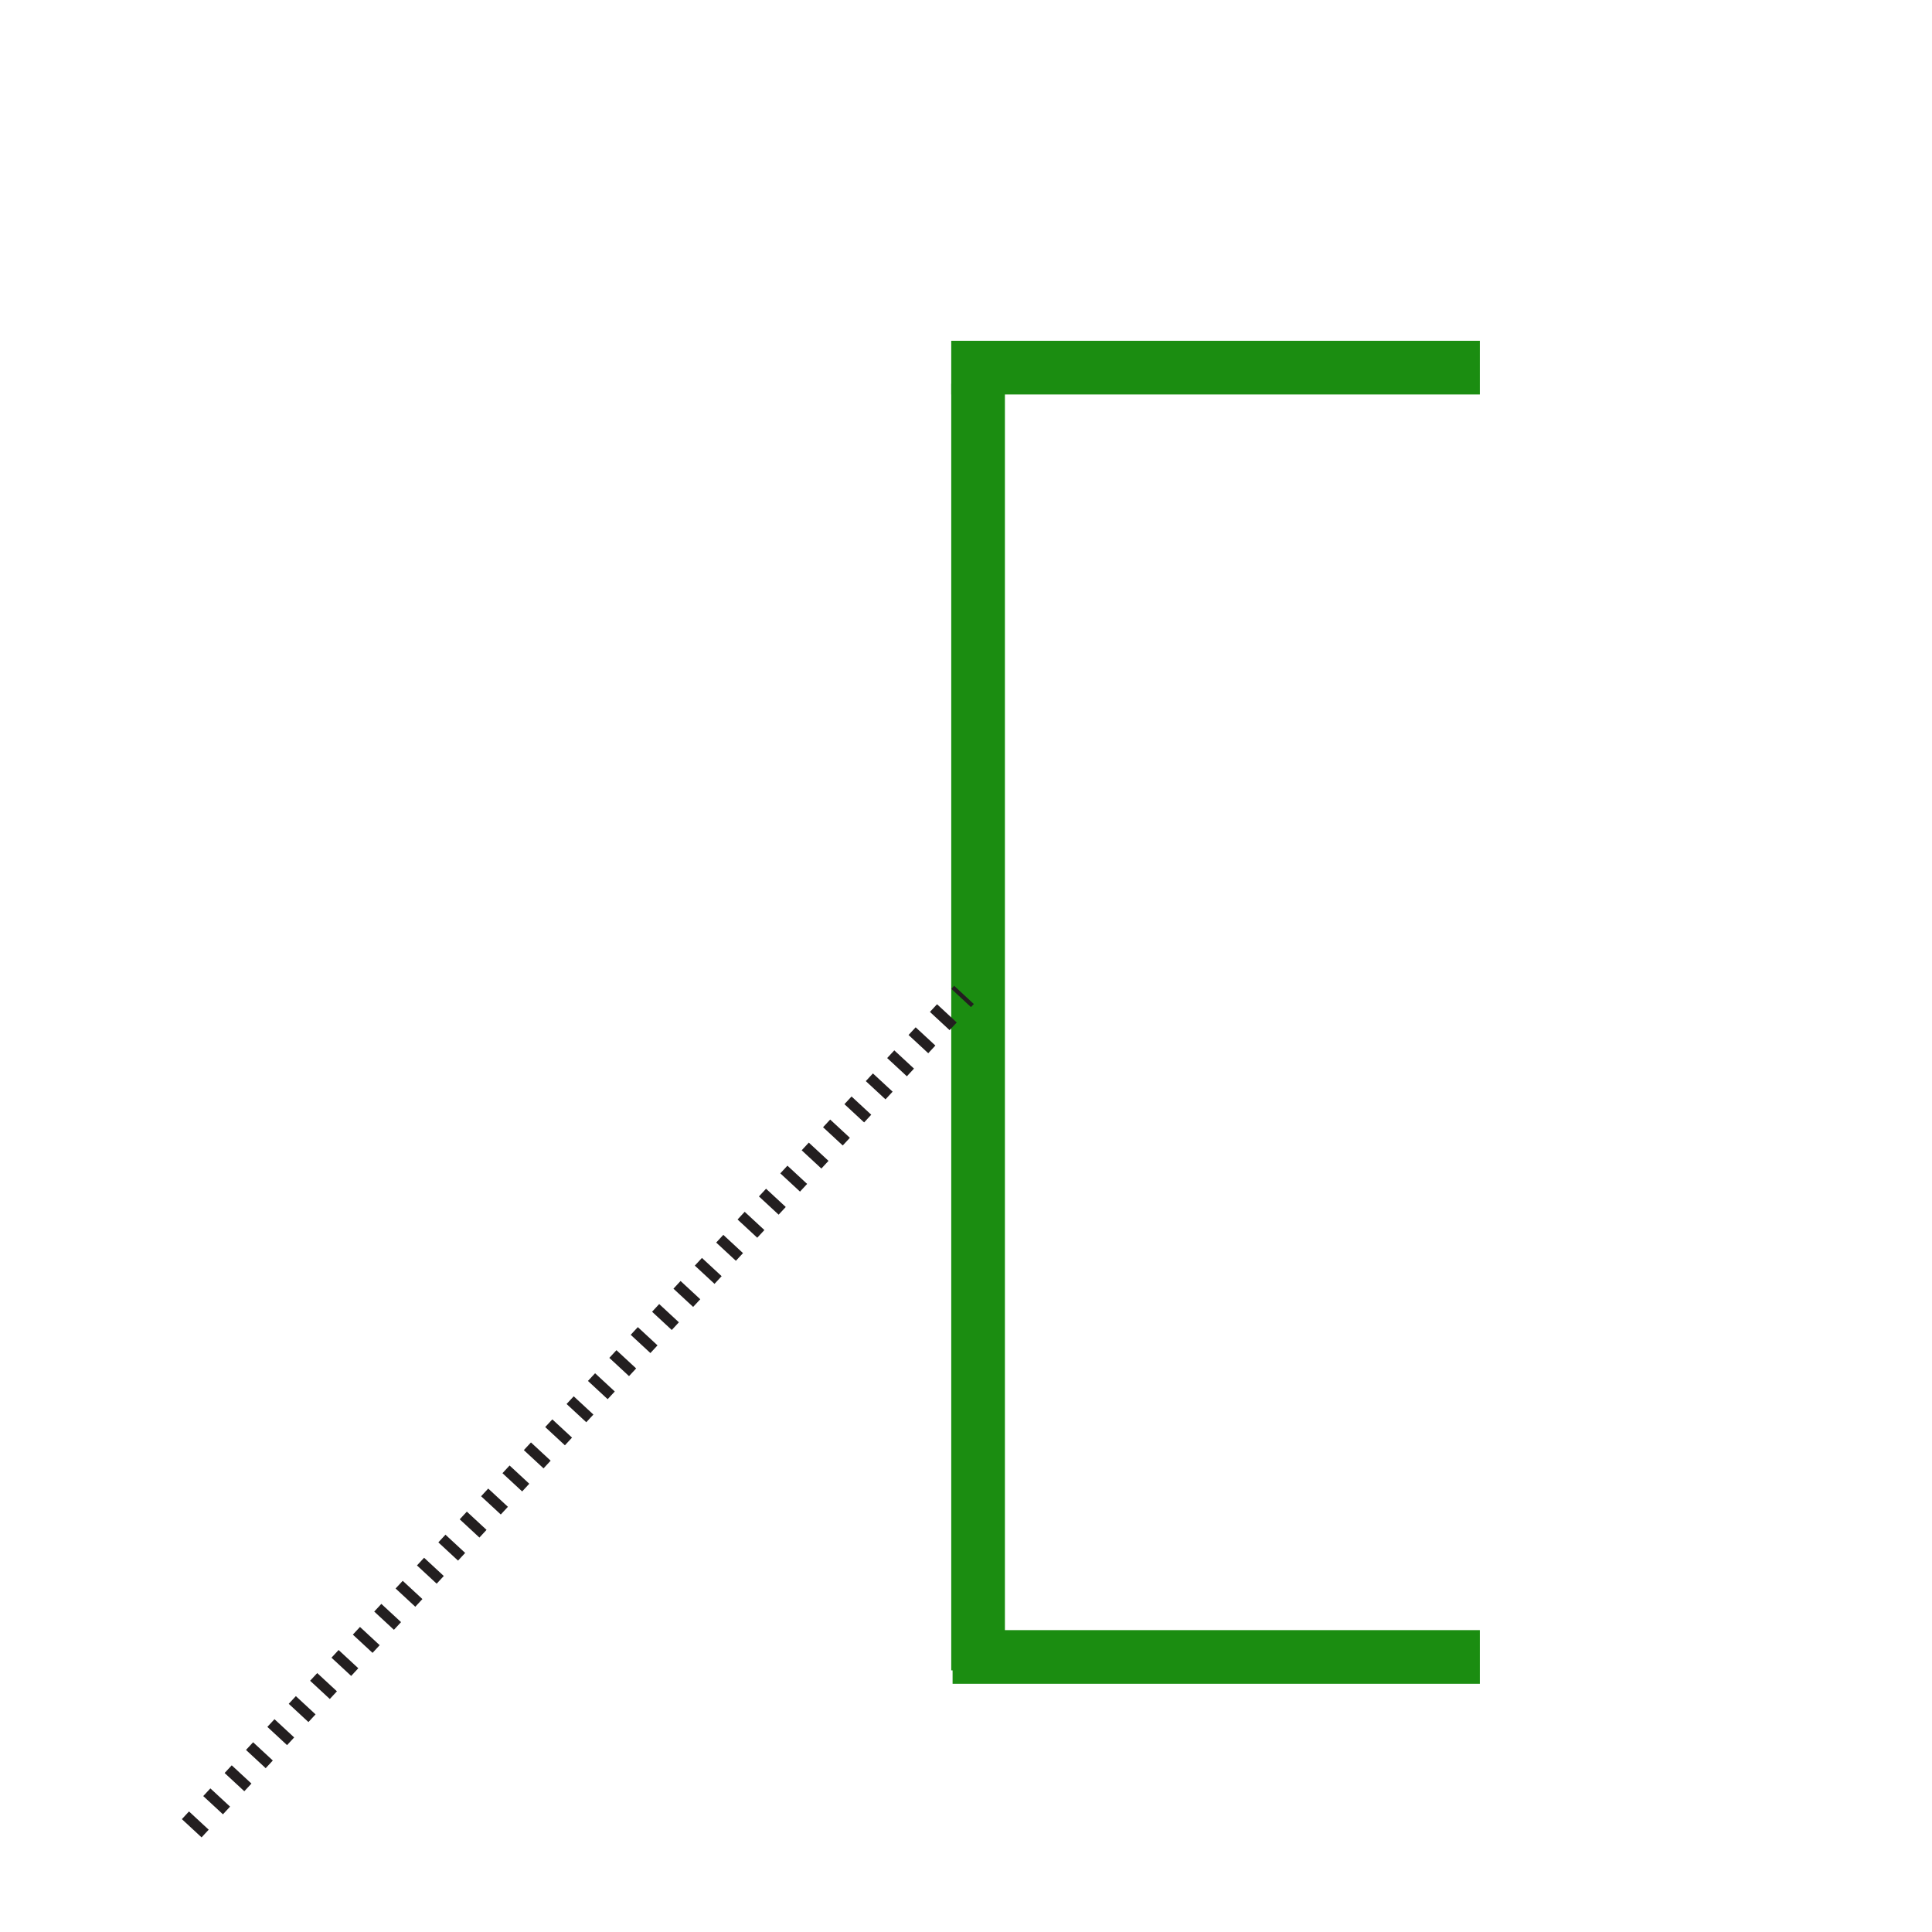 <?xml version="1.0" encoding="utf-8"?>
<!-- Generator: Adobe Illustrator 19.0.0, SVG Export Plug-In . SVG Version: 6.00 Build 0)  -->
<svg version="1.1" id="Layer_1" xmlns="http://www.w3.org/2000/svg" xmlns:xlink="http://www.w3.org/1999/xlink" x="0px" y="0px"
	 viewBox="0 0 144 144" enable-background="new 0 0 144 144" xml:space="preserve">
<symbol  id="On_Page_Reference">
</symbol>
<symbol  id="Org._Chart_-_Vacancy_2" viewBox="-54.2 27 108.4 2">
	
		<line id="XMLID_71_" fill="none" stroke="#231F20" stroke-width="2" stroke-dasharray="1,2,1,2,1,2" x1="-54.2" y1="28" x2="54.2" y2="28"/>
</symbol>
<use xlink:href="#On_Page_Reference"  width="-32766" height="-32766" id="XMLID_24_" x="16383" y="16383" transform="matrix(0.451 0 0 -0.451 23.334 38.333)" overflow="visible"/>
<line id="XMLID_20_" fill="none" stroke="#1B8D11" stroke-width="4" x1="72.9" y1="28.6" x2="72.9" y2="124.5"/>
<line id="XMLID_29_" fill="none" stroke="#1B8D11" stroke-width="4" x1="70.9" y1="27.4" x2="110.3" y2="27.4"/>
<line id="XMLID_57_" fill="none" stroke="#1B8D11" stroke-width="4" x1="71" y1="123.5" x2="110.3" y2="123.5"/>
<use xlink:href="#Org._Chart_-_Vacancy_2"  width="108.4" height="2" id="XMLID_66_" x="-54.2" y="27" transform="matrix(0.531 -0.573 -0.734 -0.68 63.622 124.251)" overflow="visible"/>
</svg>
